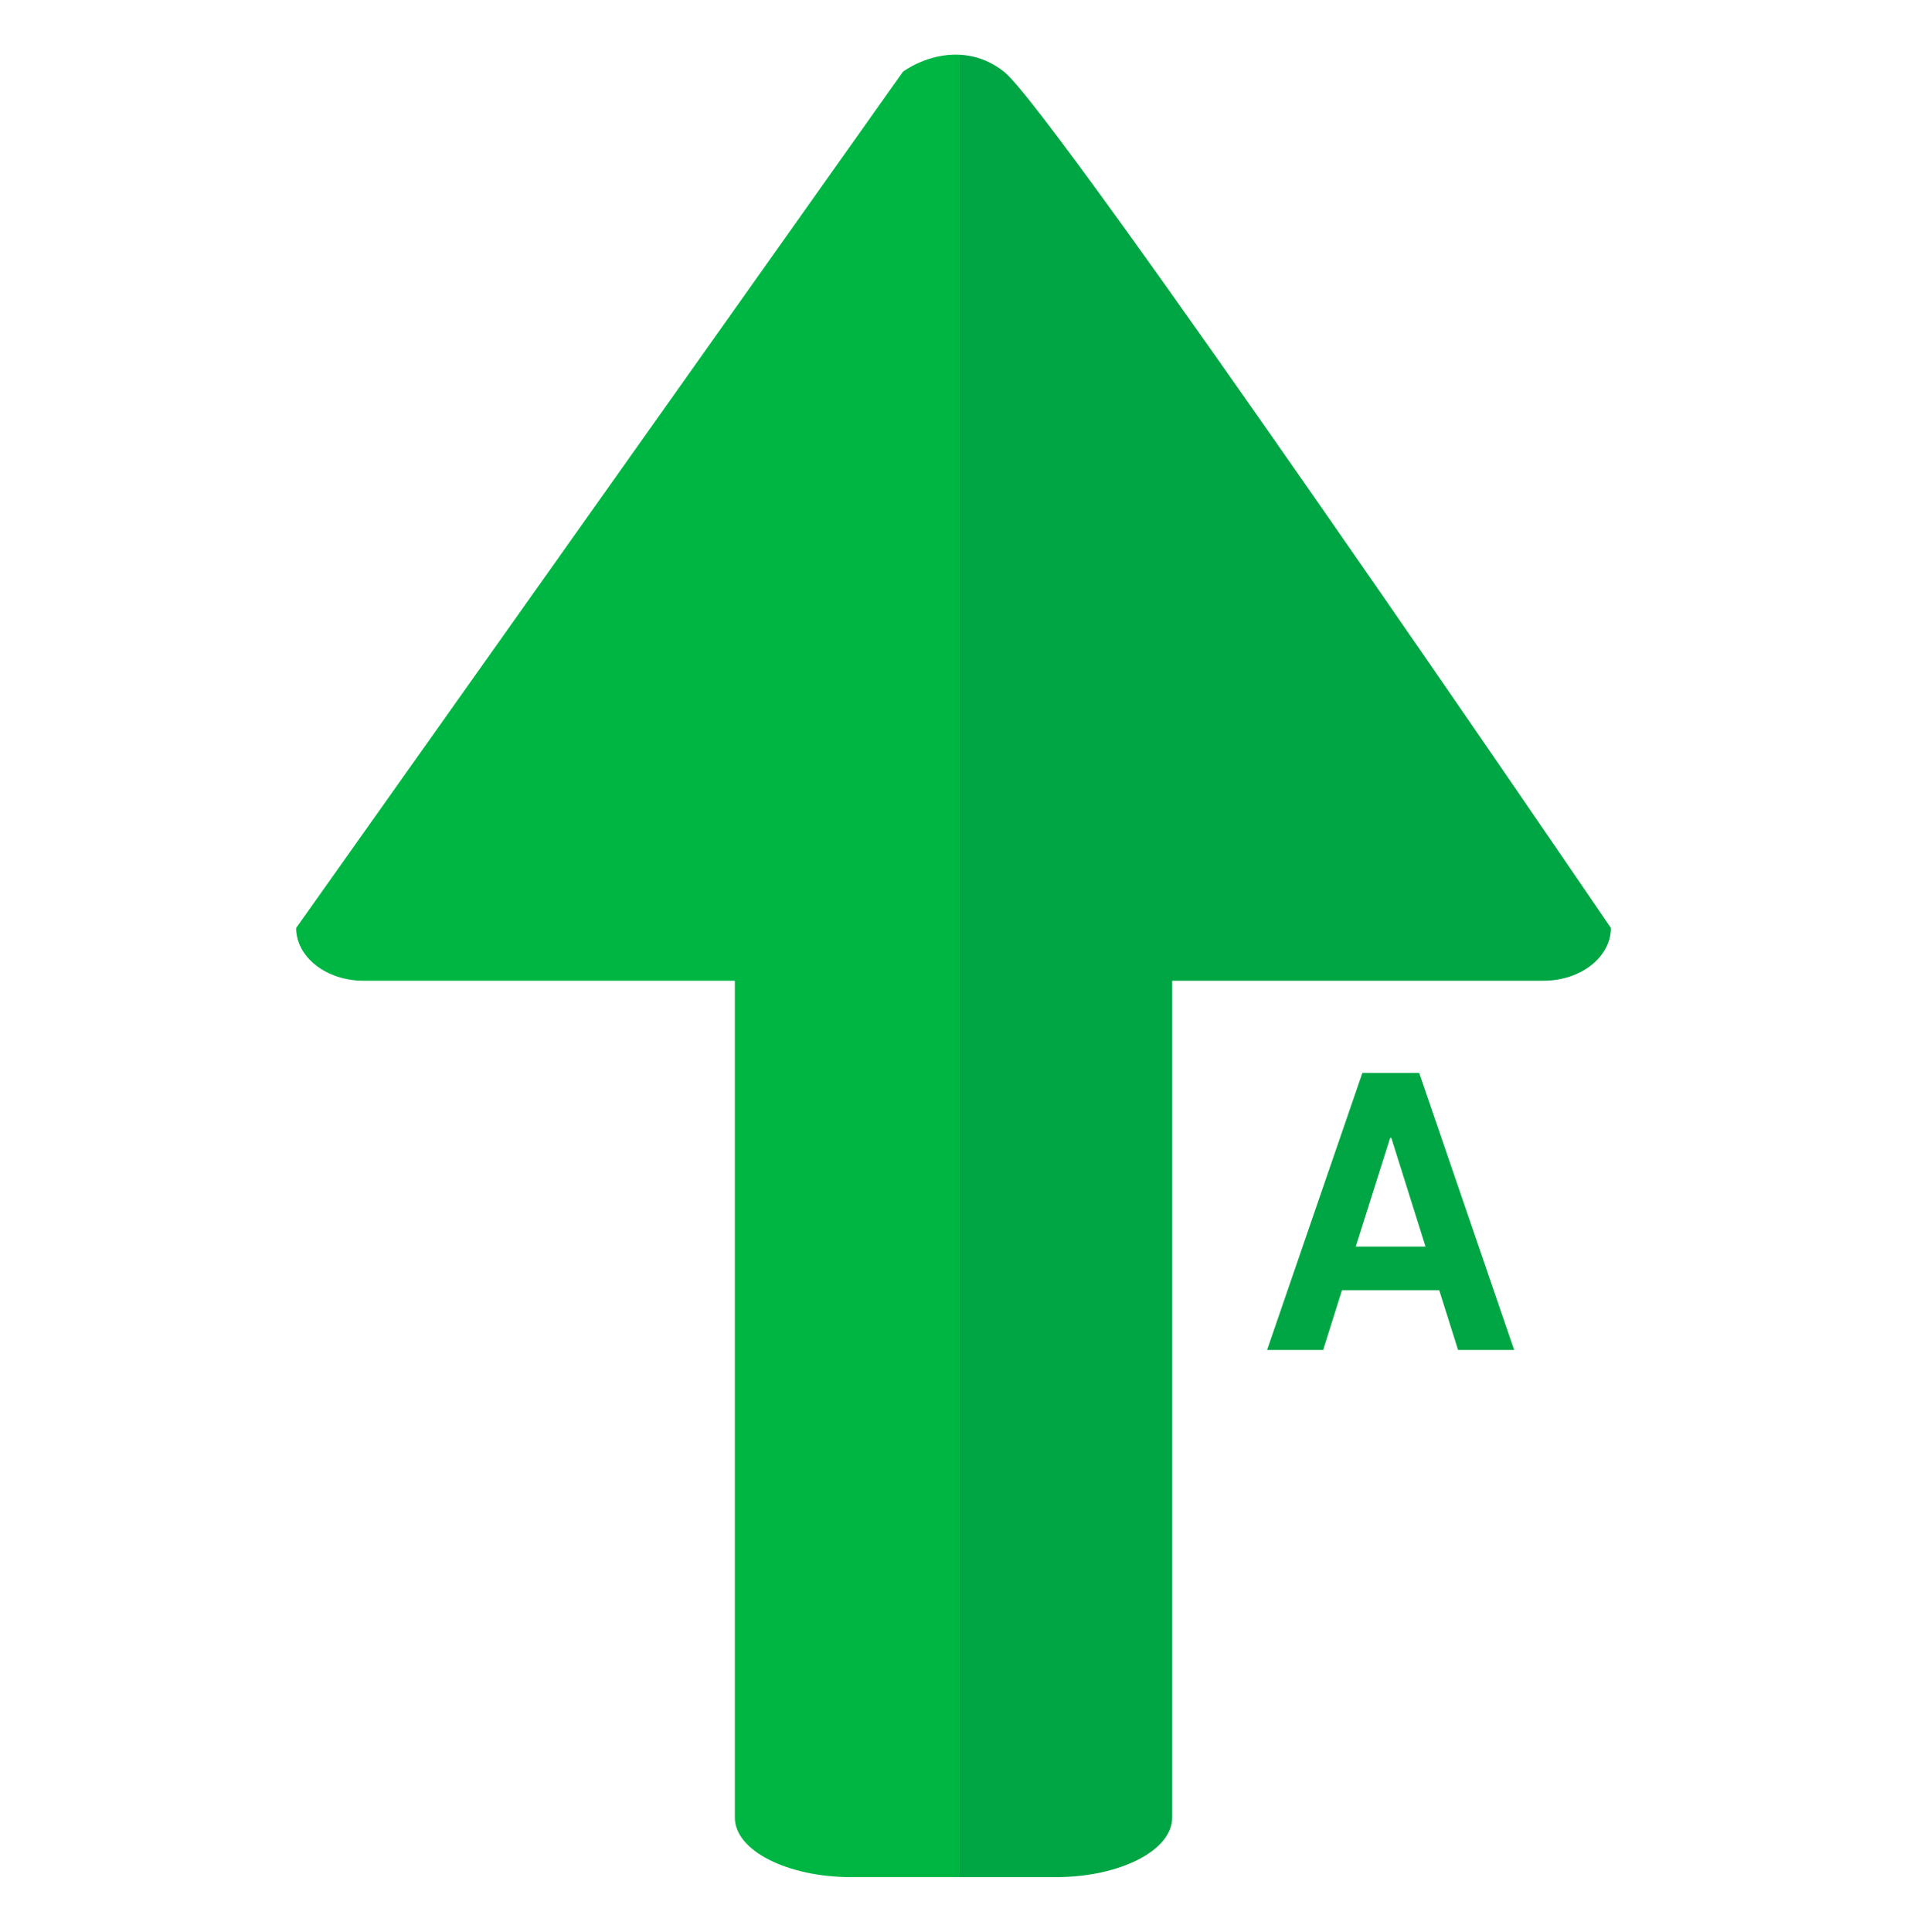<?xml version="1.0" encoding="utf-8"?>
<!-- Generator: Adobe Illustrator 16.0.0, SVG Export Plug-In . SVG Version: 6.00 Build 0)  -->
<!DOCTYPE svg PUBLIC "-//W3C//DTD SVG 1.1//EN" "http://www.w3.org/Graphics/SVG/1.1/DTD/svg11.dtd">
<svg version="1.1" id="Capa_1" xmlns="http://www.w3.org/2000/svg" xmlns:xlink="http://www.w3.org/1999/xlink" x="0px" y="0px"
	 width="46.543px" height="47.133px" viewBox="49.271 0.4 46.543 47.133" enable-background="new 49.271 0.4 46.543 47.133"
	 xml:space="preserve">
<g>
	<path fill="#00A643" d="M75.033,46.2c1.572,0,2.847-0.649,2.847-1.451v-20.42h9.062c0.909,0,1.645-0.576,1.645-1.288
		c0,0-13.576-19.928-14.812-20.892c-0.375-0.293-0.746-0.396-1.087-0.414V46.2H75.033z"/>
	<path fill="#00B643" d="M71.309,2.149l-14.81,20.892c0,0.712,0.735,1.288,1.645,1.288h9.062v20.42c0,0.802,1.275,1.451,2.847,1.451
		h2.638V1.736C71.91,1.695,71.309,2.149,71.309,2.149z"/>
	<g>
		<path fill="#00A643" d="M84.397,31.879h-2.373l-0.459,1.458h-1.369l2.325-6.757h1.388l2.317,6.757h-1.369L84.397,31.879z
			 M82.36,30.816h1.703l-0.835-2.653H83.2L82.36,30.816z"/>
	</g>
</g>
</svg>
